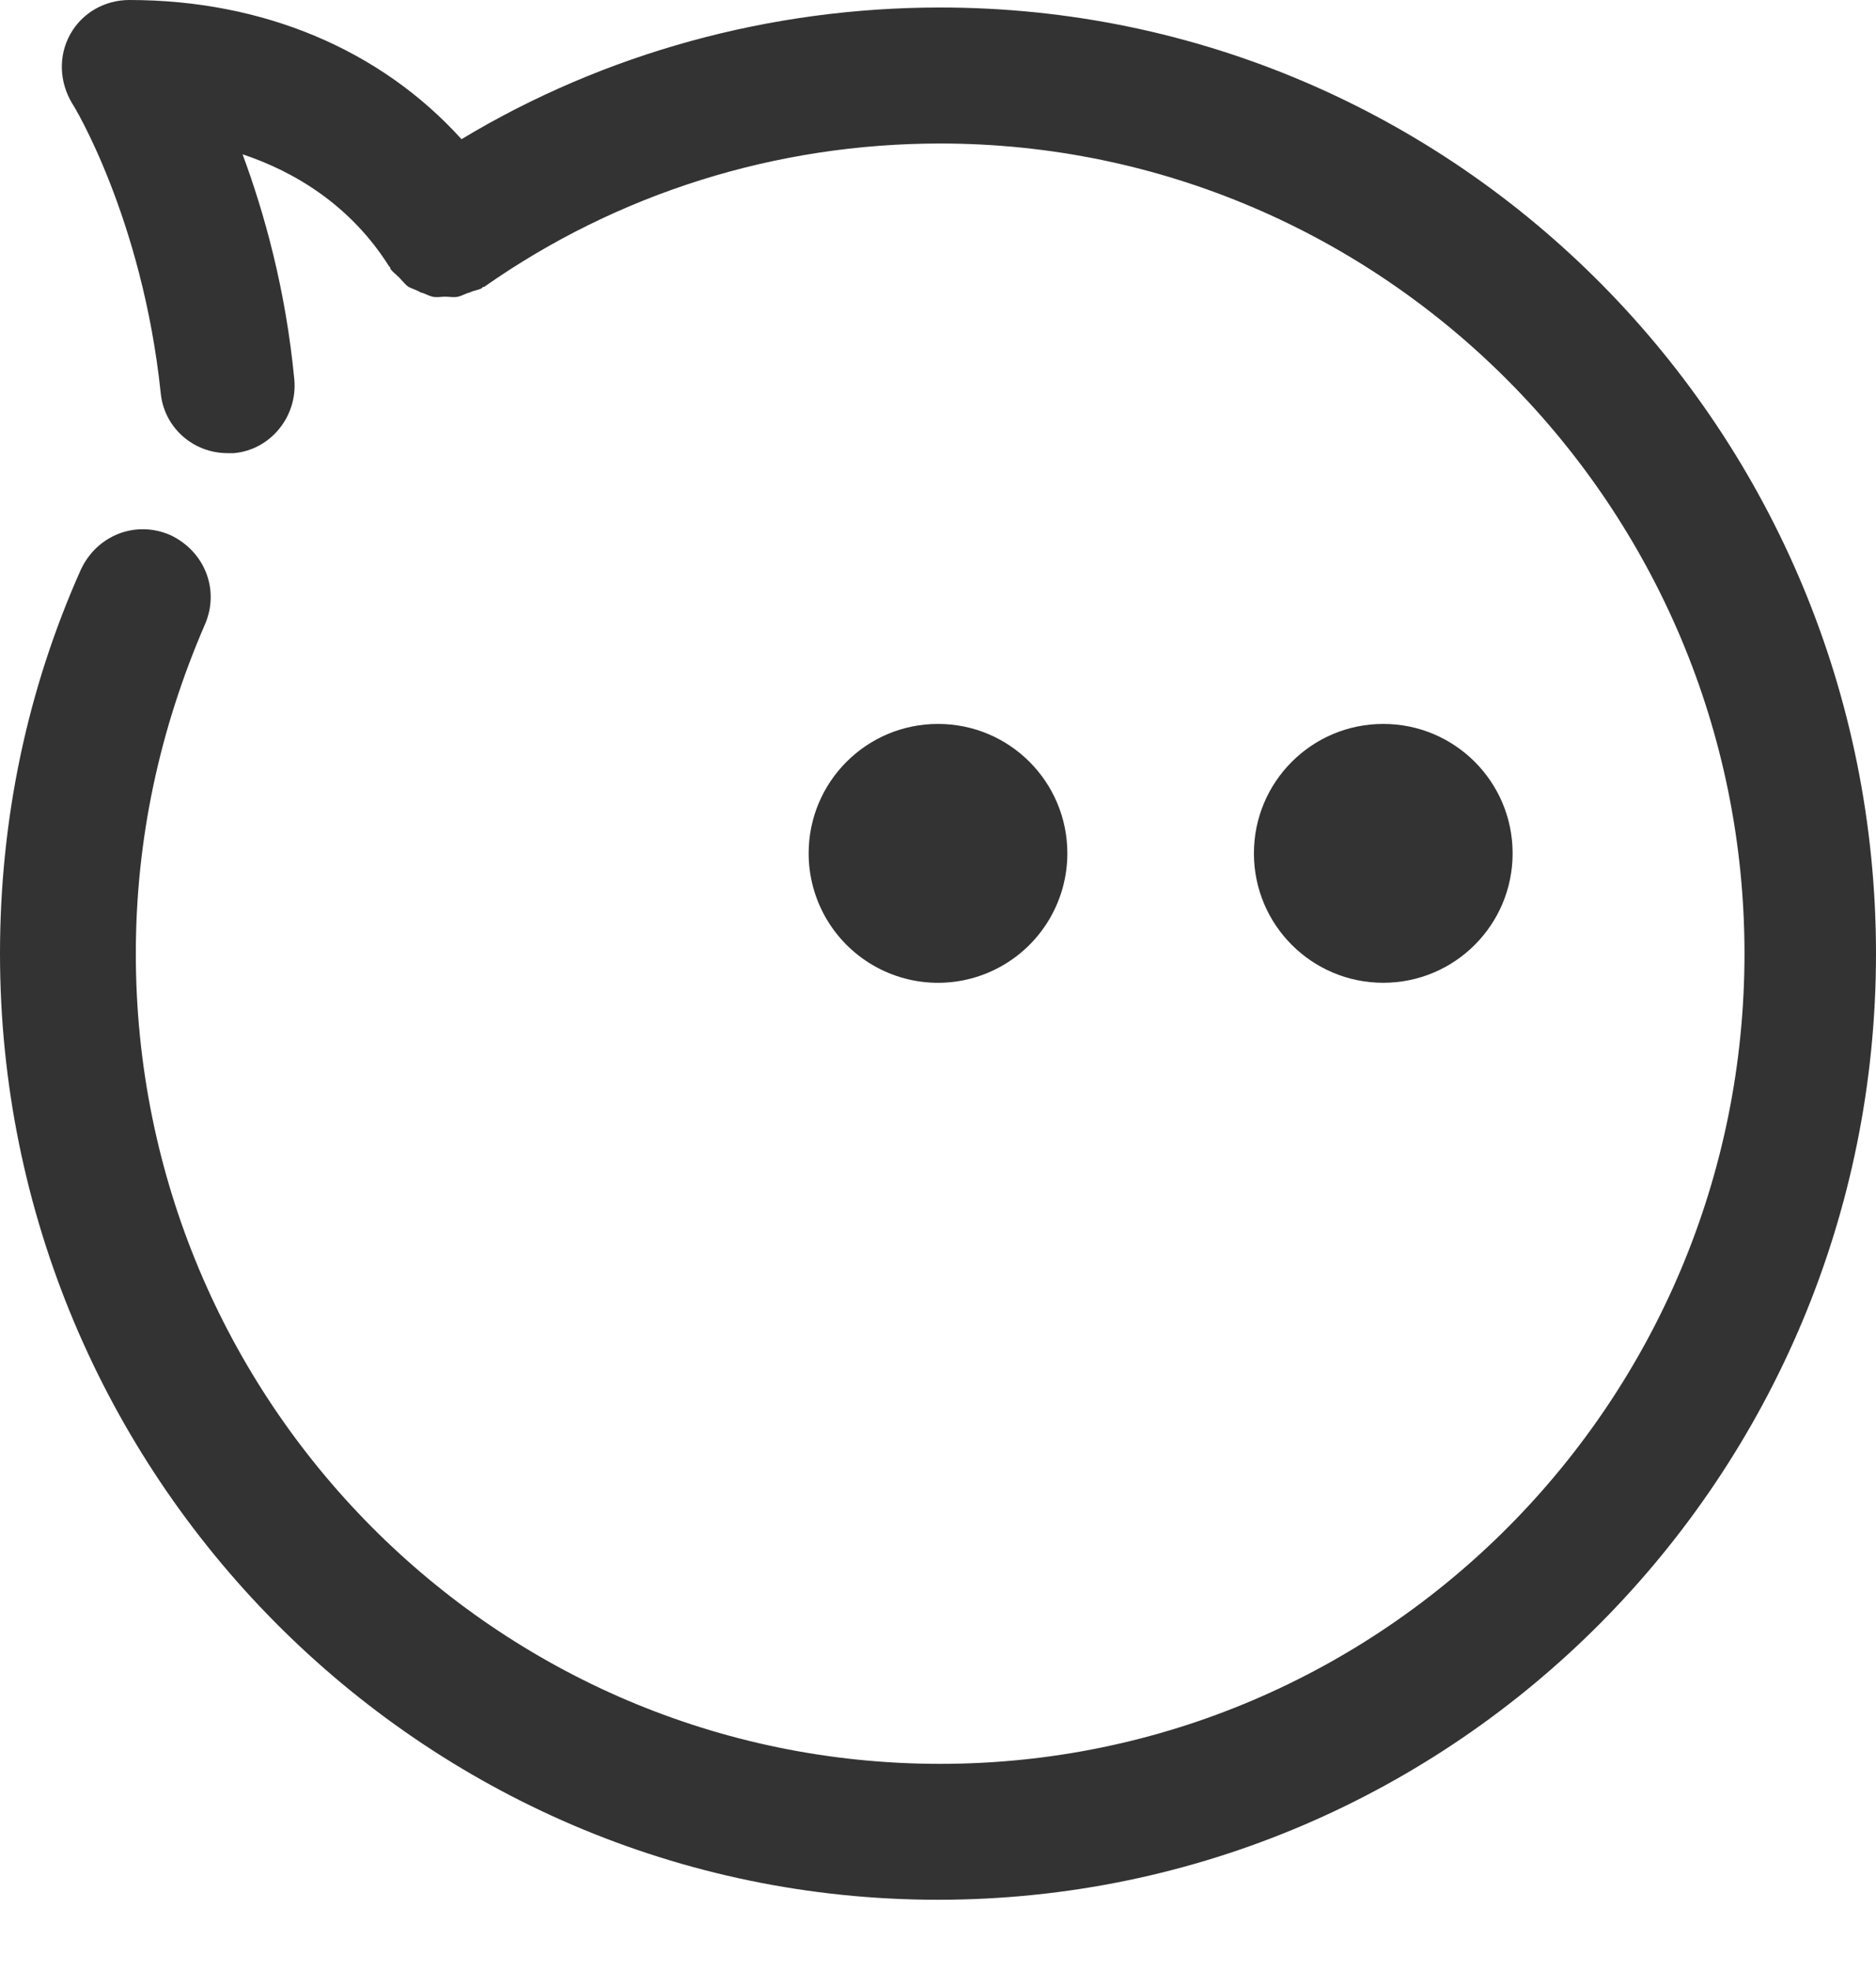 <?xml version="1.0" encoding="UTF-8"?>
<svg width="20px" height="21px" viewBox="0 0 20 21" version="1.1" xmlns="http://www.w3.org/2000/svg" xmlns:xlink="http://www.w3.org/1999/xlink">
    <title>客服</title>
    <g id="页面-1" stroke="none" stroke-width="1" fill="none" fill-rule="evenodd">
        <g id="我的" transform="translate(-27, -546)" fill="#333333" fill-rule="nonzero">
            <g id="编组-10" transform="translate(15, 537)">
                <g id="客服" transform="translate(12, 9)">
                    <path d="M10.023,0.08 C8.218,0.08 6.448,0.563 4.92,1.483 C4.057,0.529 2.805,0 1.379,0 C1.115,0 0.874,0.138 0.747,0.368 C0.621,0.598 0.632,0.874 0.77,1.103 C0.782,1.115 1.517,2.322 1.713,4.184 C1.747,4.552 2.057,4.828 2.425,4.828 L2.494,4.828 C2.885,4.793 3.172,4.437 3.138,4.046 C3.046,3.08 2.816,2.264 2.586,1.644 C3.138,1.828 3.736,2.184 4.149,2.839 L4.161,2.851 L4.161,2.862 C4.184,2.897 4.218,2.92 4.253,2.954 C4.287,2.989 4.322,3.034 4.356,3.057 C4.402,3.08 4.448,3.092 4.483,3.115 C4.529,3.126 4.563,3.149 4.609,3.161 C4.655,3.172 4.701,3.161 4.747,3.161 C4.793,3.161 4.839,3.172 4.885,3.161 C4.931,3.149 4.966,3.126 5.011,3.115 C5.057,3.092 5.103,3.092 5.138,3.069 L5.149,3.057 L5.161,3.057 C6.586,2.057 8.276,1.529 10.023,1.529 C14.747,1.529 18.598,5.402 18.598,10.161 C18.598,14.92 14.759,18.793 10.023,18.793 C5.287,18.793 1.448,14.931 1.448,10.161 C1.448,8.943 1.701,7.77 2.184,6.655 C2.345,6.287 2.184,5.874 1.816,5.701 C1.448,5.54 1.034,5.701 0.862,6.069 C0.287,7.356 0,8.736 0,10.161 C0,15.713 4.483,20.241 10,20.241 C15.517,20.241 20,15.724 20,10.161 C20,4.598 15.54,0.08 10.023,0.08 Z" id="路径"></path>
                    <path d="M13.368,9.092 C13.368,9.854 13.985,10.471 14.747,10.471 C15.509,10.471 16.126,9.854 16.126,9.092 C16.126,8.33 15.509,7.713 14.747,7.713 C13.985,7.713 13.368,8.33 13.368,9.092 Z" id="路径"></path>
                    <path d="M8.621,9.092 C8.621,9.585 8.884,10.04 9.31,10.286 C9.737,10.533 10.263,10.533 10.69,10.286 C11.116,10.04 11.379,9.585 11.379,9.092 C11.379,8.33 10.762,7.713 10,7.713 C9.238,7.713 8.621,8.33 8.621,9.092 L8.621,9.092 Z" id="路径"></path>
                </g>
            </g>
        </g>
    </g>
</svg>